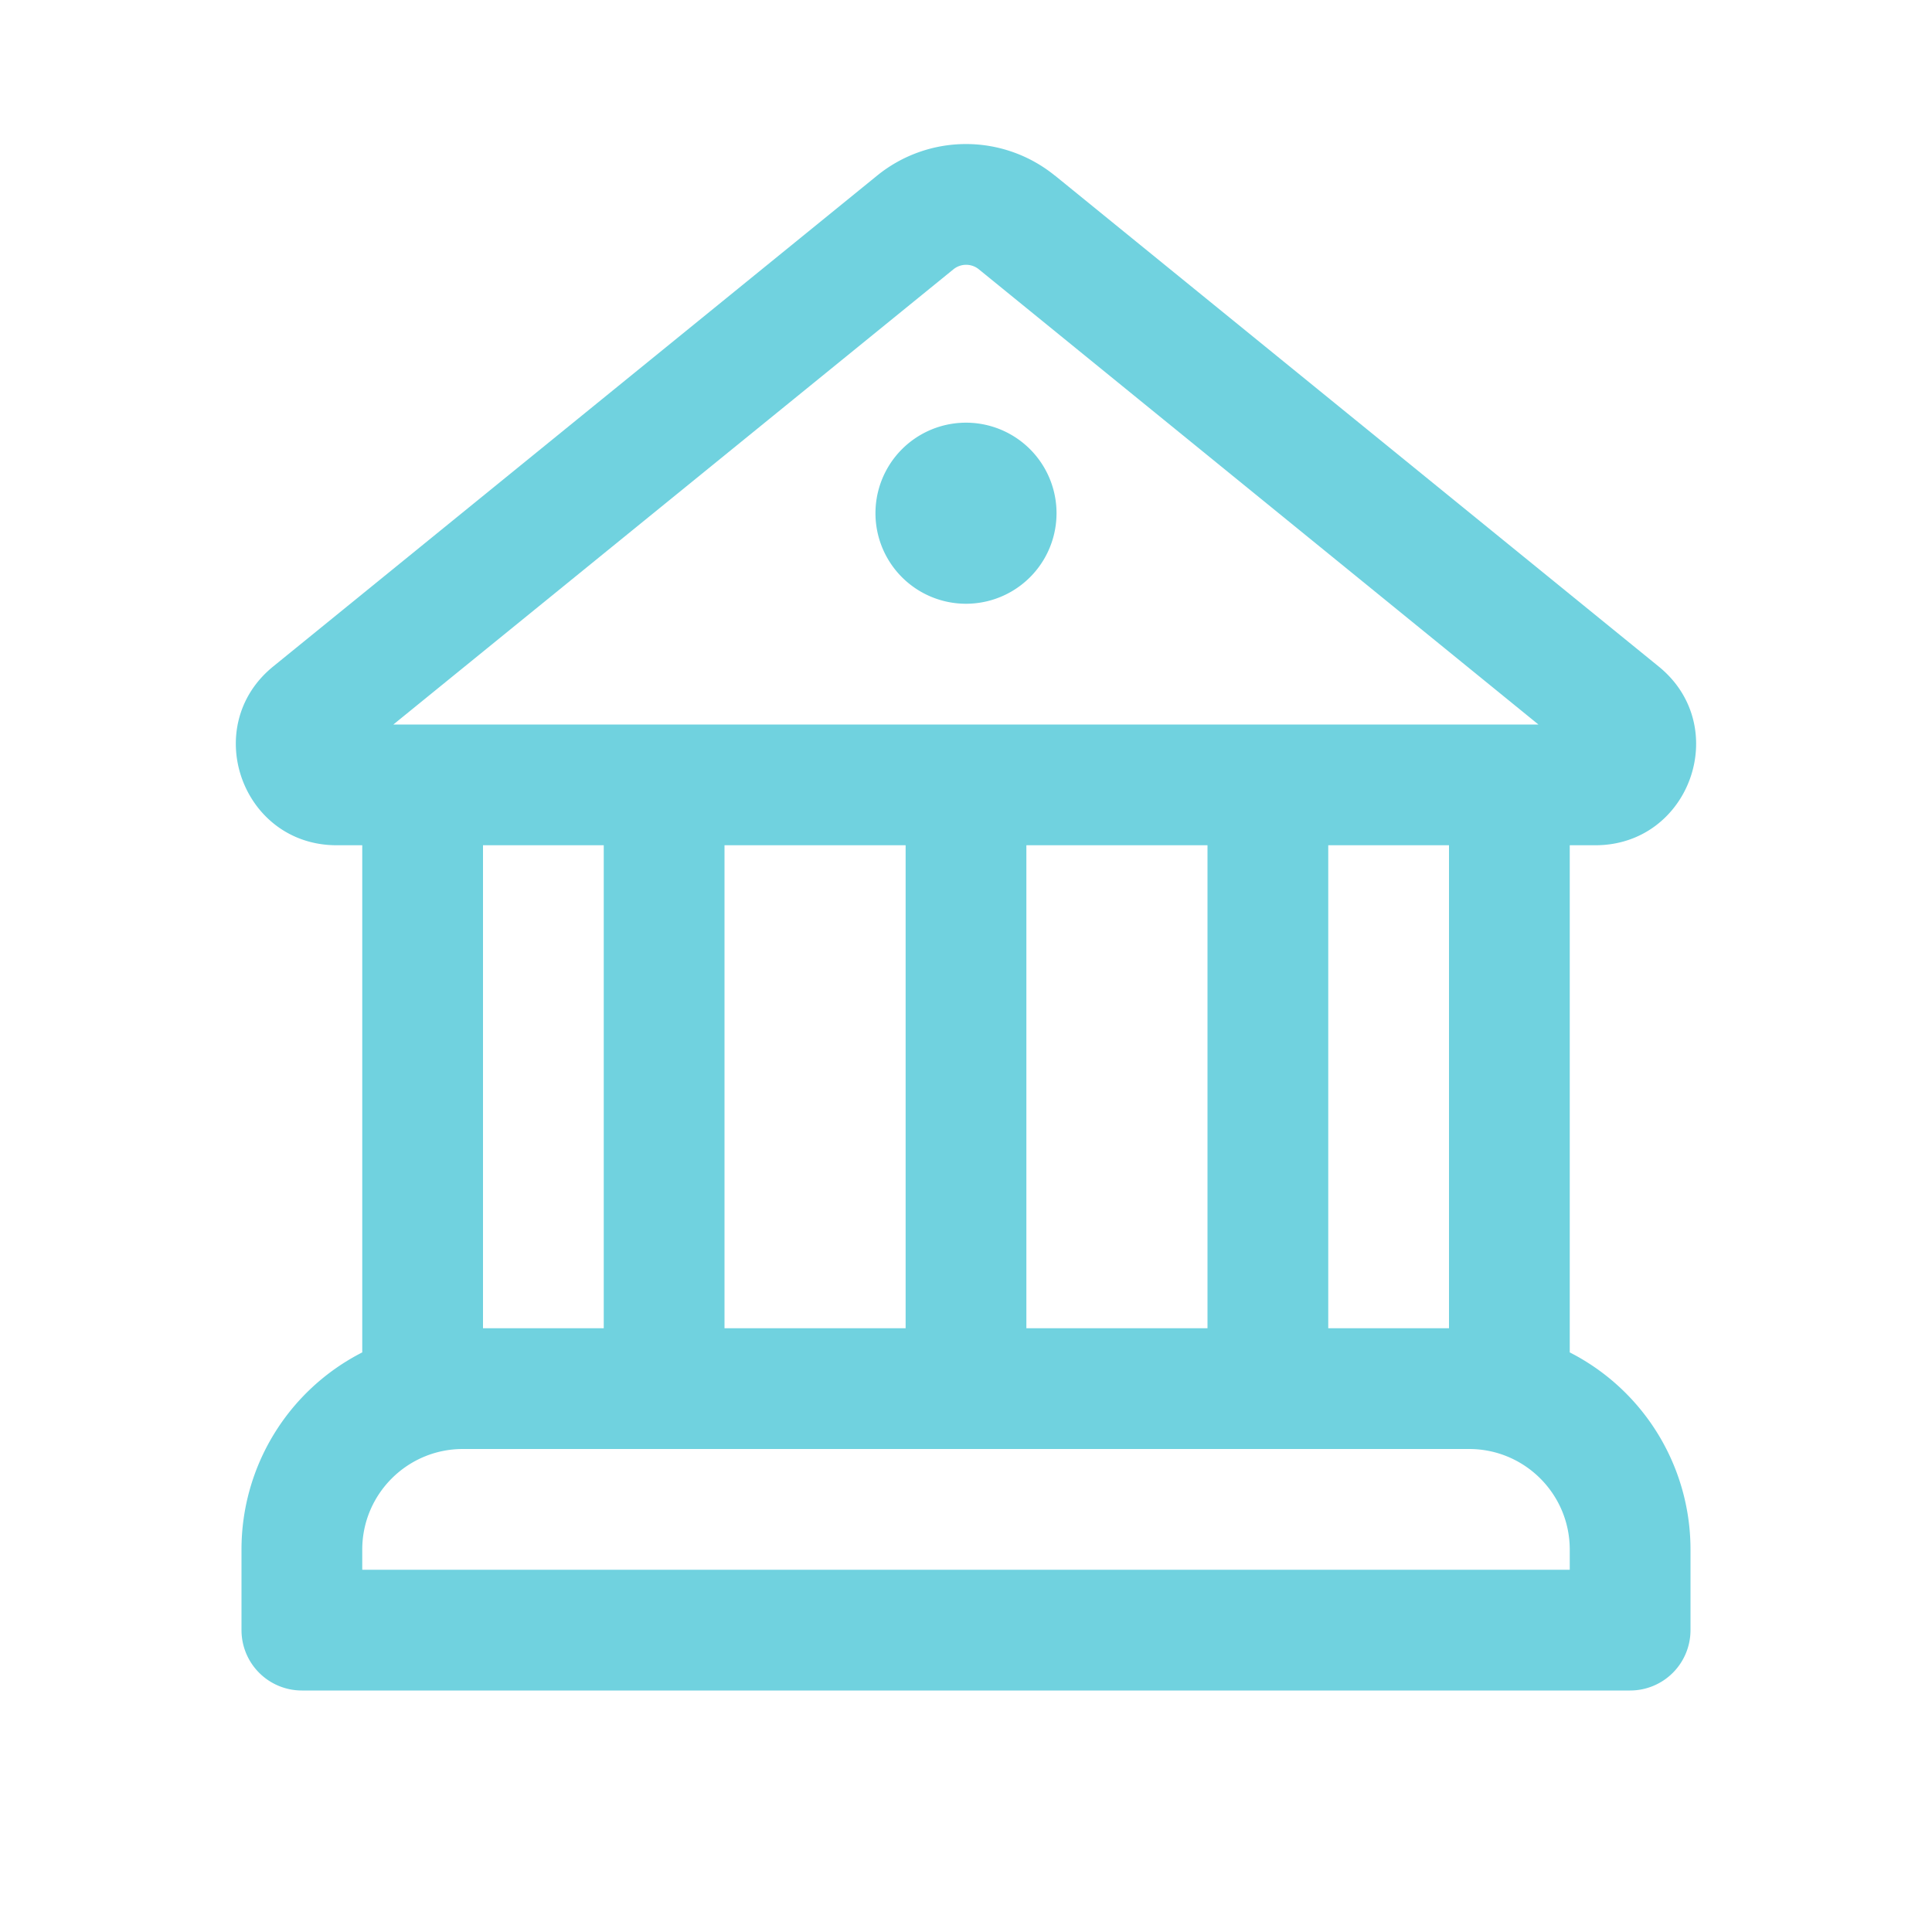 <svg width="36" height="36" fill="none" xmlns="http://www.w3.org/2000/svg"><path d="M18 11.25a1.687 1.687 0 1 0 0-3.374 1.687 1.687 0 0 0 0 3.374z" fill="#70D2DF"/><path d="M19.656 3.272a2.626 2.626 0 0 0-3.312 0L5.089 12.42c-1.368 1.114-.58 3.33 1.184 3.33h.477v9.45a4.12 4.12 0 0 0-2.25 3.674v1.501A1.125 1.125 0 0 0 5.625 31.5h24.75a1.125 1.125 0 0 0 1.125-1.125v-1.5a4.122 4.122 0 0 0-2.25-3.675v-9.45h.477c1.764 0 2.552-2.216 1.181-3.33l-11.25-9.148h-.002zm-1.89 1.746a.375.375 0 0 1 .473 0L28.666 13.5H7.33l10.436-8.482zM27 24.75h-2.25v-9H27v9zm-4.5 0h-3.375v-9H22.5v9zm-5.625 0H13.5v-9h3.375v9zm10.5 2.25c1.036 0 1.875.84 1.875 1.874v.376H6.75v-.376C6.75 27.84 7.59 27 8.624 27h18.752zM11.25 24.75H9v-9h2.25v9z" fill="#70D2DF"/></svg>